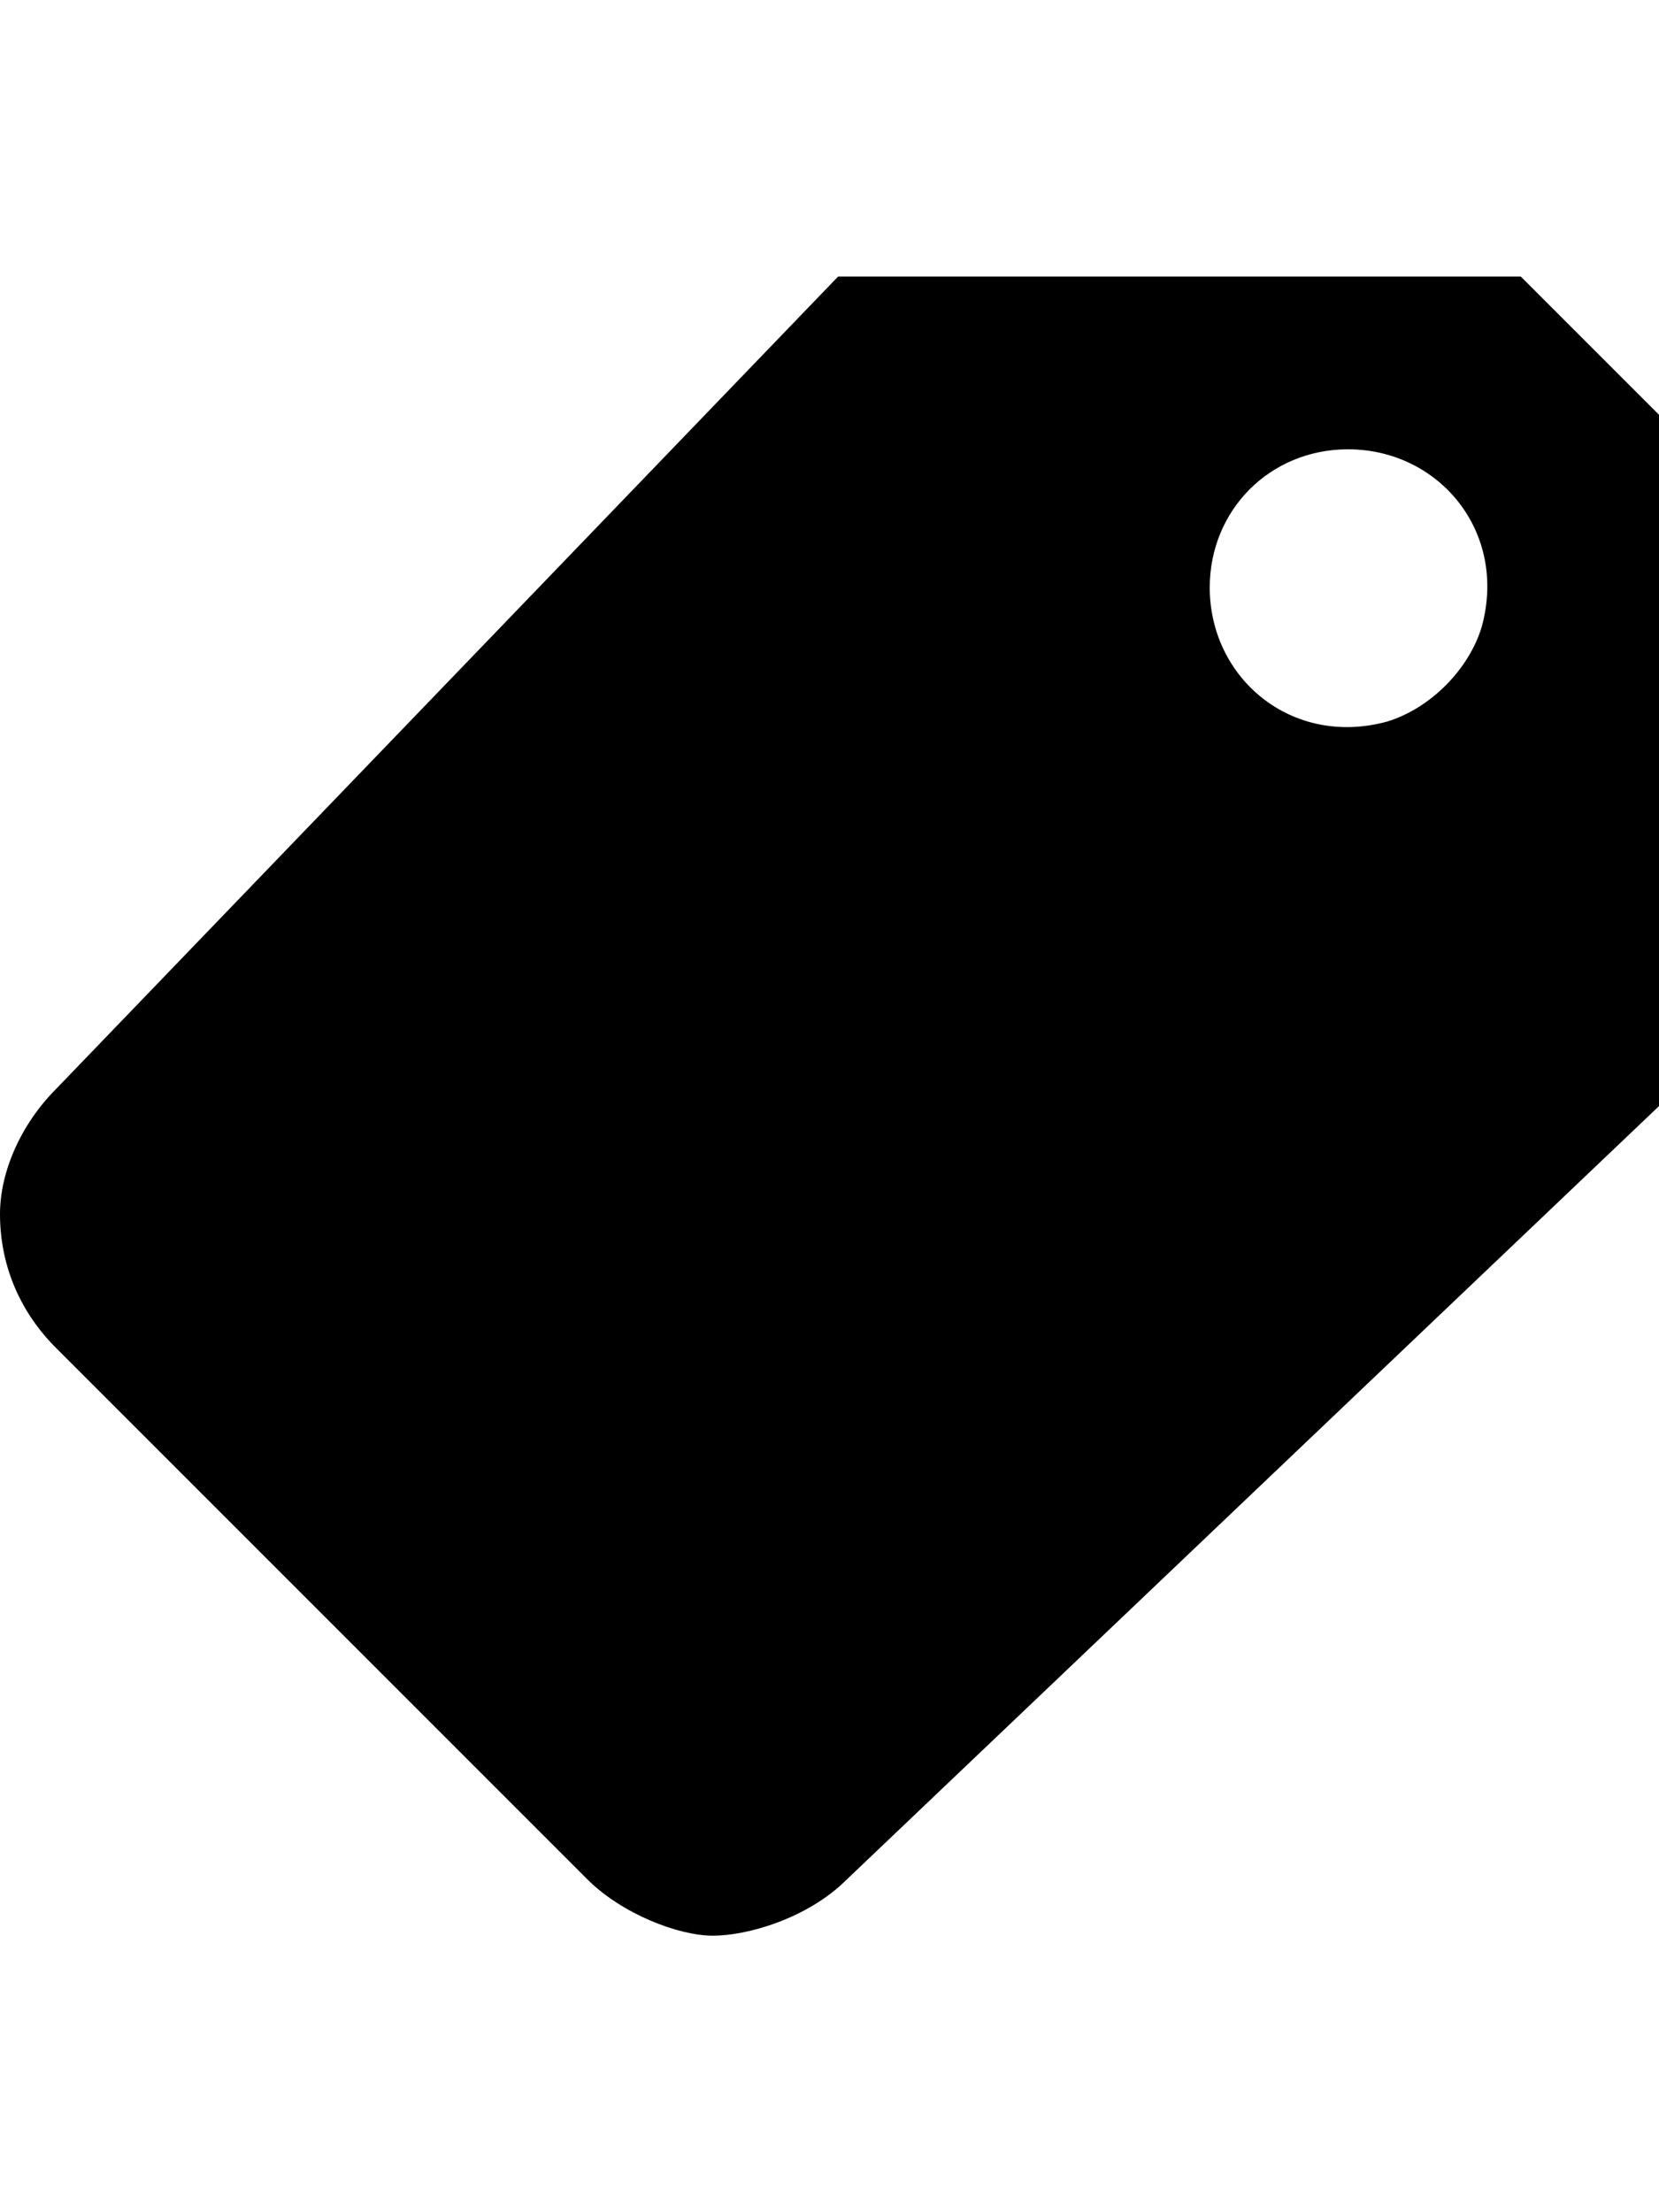 <svg height="1000" width="750" xmlns="http://www.w3.org/2000/svg"><path d="M687.5 125l62.5 62.5V500L382.8 849.6C365.2 867.2 337.9 875 322.3 875s-41 -9.8 -56.7 -25.4L25.4 609.4C7.8 591.8 0 570.3 0 548.8c0 -19.5 9.8 -41 25.4 -56.6L378.9 125h308.6zM627 326.2c19.5 -5.9 37.1 -23.5 42.9 -43 11.7 -43 -19.5 -80.1 -60.5 -80.1 -35.2 0 -62.5 27.4 -62.5 62.5 0 41 37.1 72.3 80.1 60.6z"/></svg>